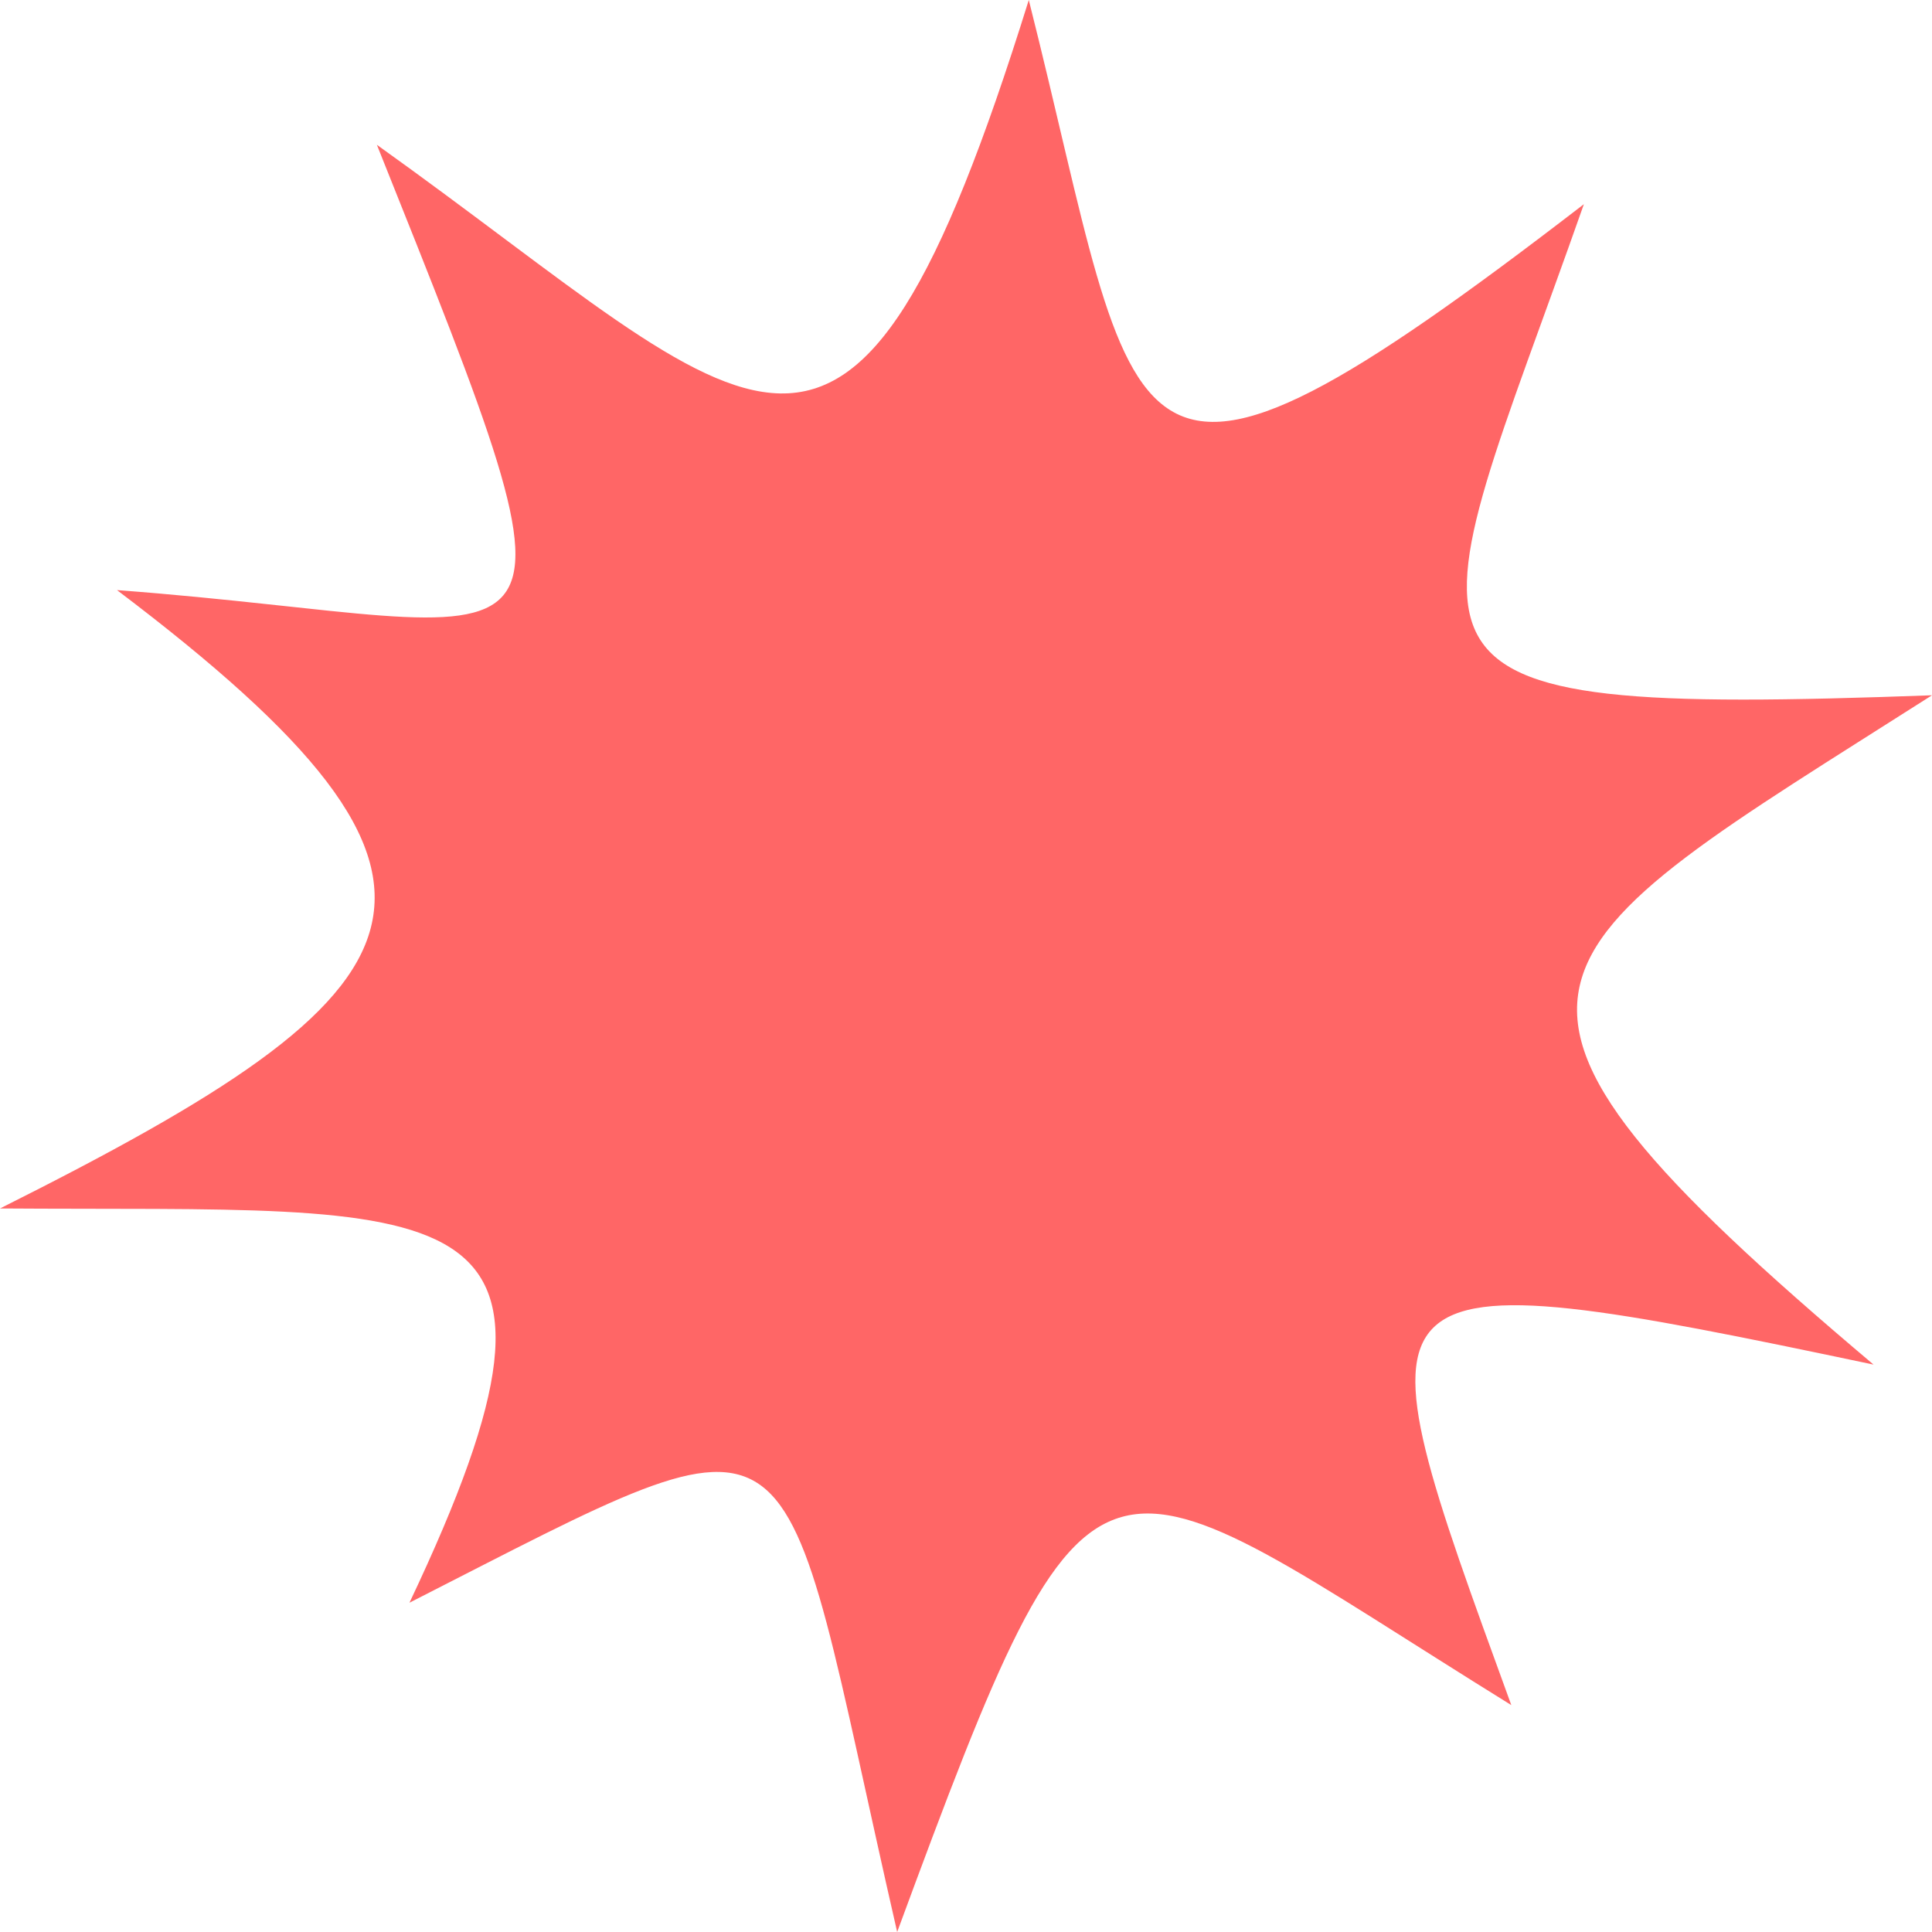 
<svg xmlns="http://www.w3.org/2000/svg" xmlns:xlink="http://www.w3.org/1999/xlink" width="16px" height="16px" viewBox="0 0 16 16" version="1.1">
<g id="surface1">
<path style=" stroke:none;fill-rule:nonzero;fill:#ff6666;fill-opacity:1;" d="M 8.52 0 C 7.023 4.801 6.324 3.488 3.121 1.199 C 5.023 5.953 4.727 5.168 0.969 4.887 C 4.223 7.348 3.641 8.184 0 10.008 C 3.75 10.035 5.059 9.754 3.391 13.273 C 6.805 11.535 6.402 11.52 7.43 16 C 9.09 11.5 9.031 11.961 12.516 14.121 C 11.188 10.473 11.121 10.375 15.516 11.301 C 11.793 8.16 12.586 7.934 16 5.758 C 11.168 5.934 11.746 5.59 13.117 1.691 C 9.164 4.734 9.469 3.762 8.52 0 "/>
</g>
</svg>
